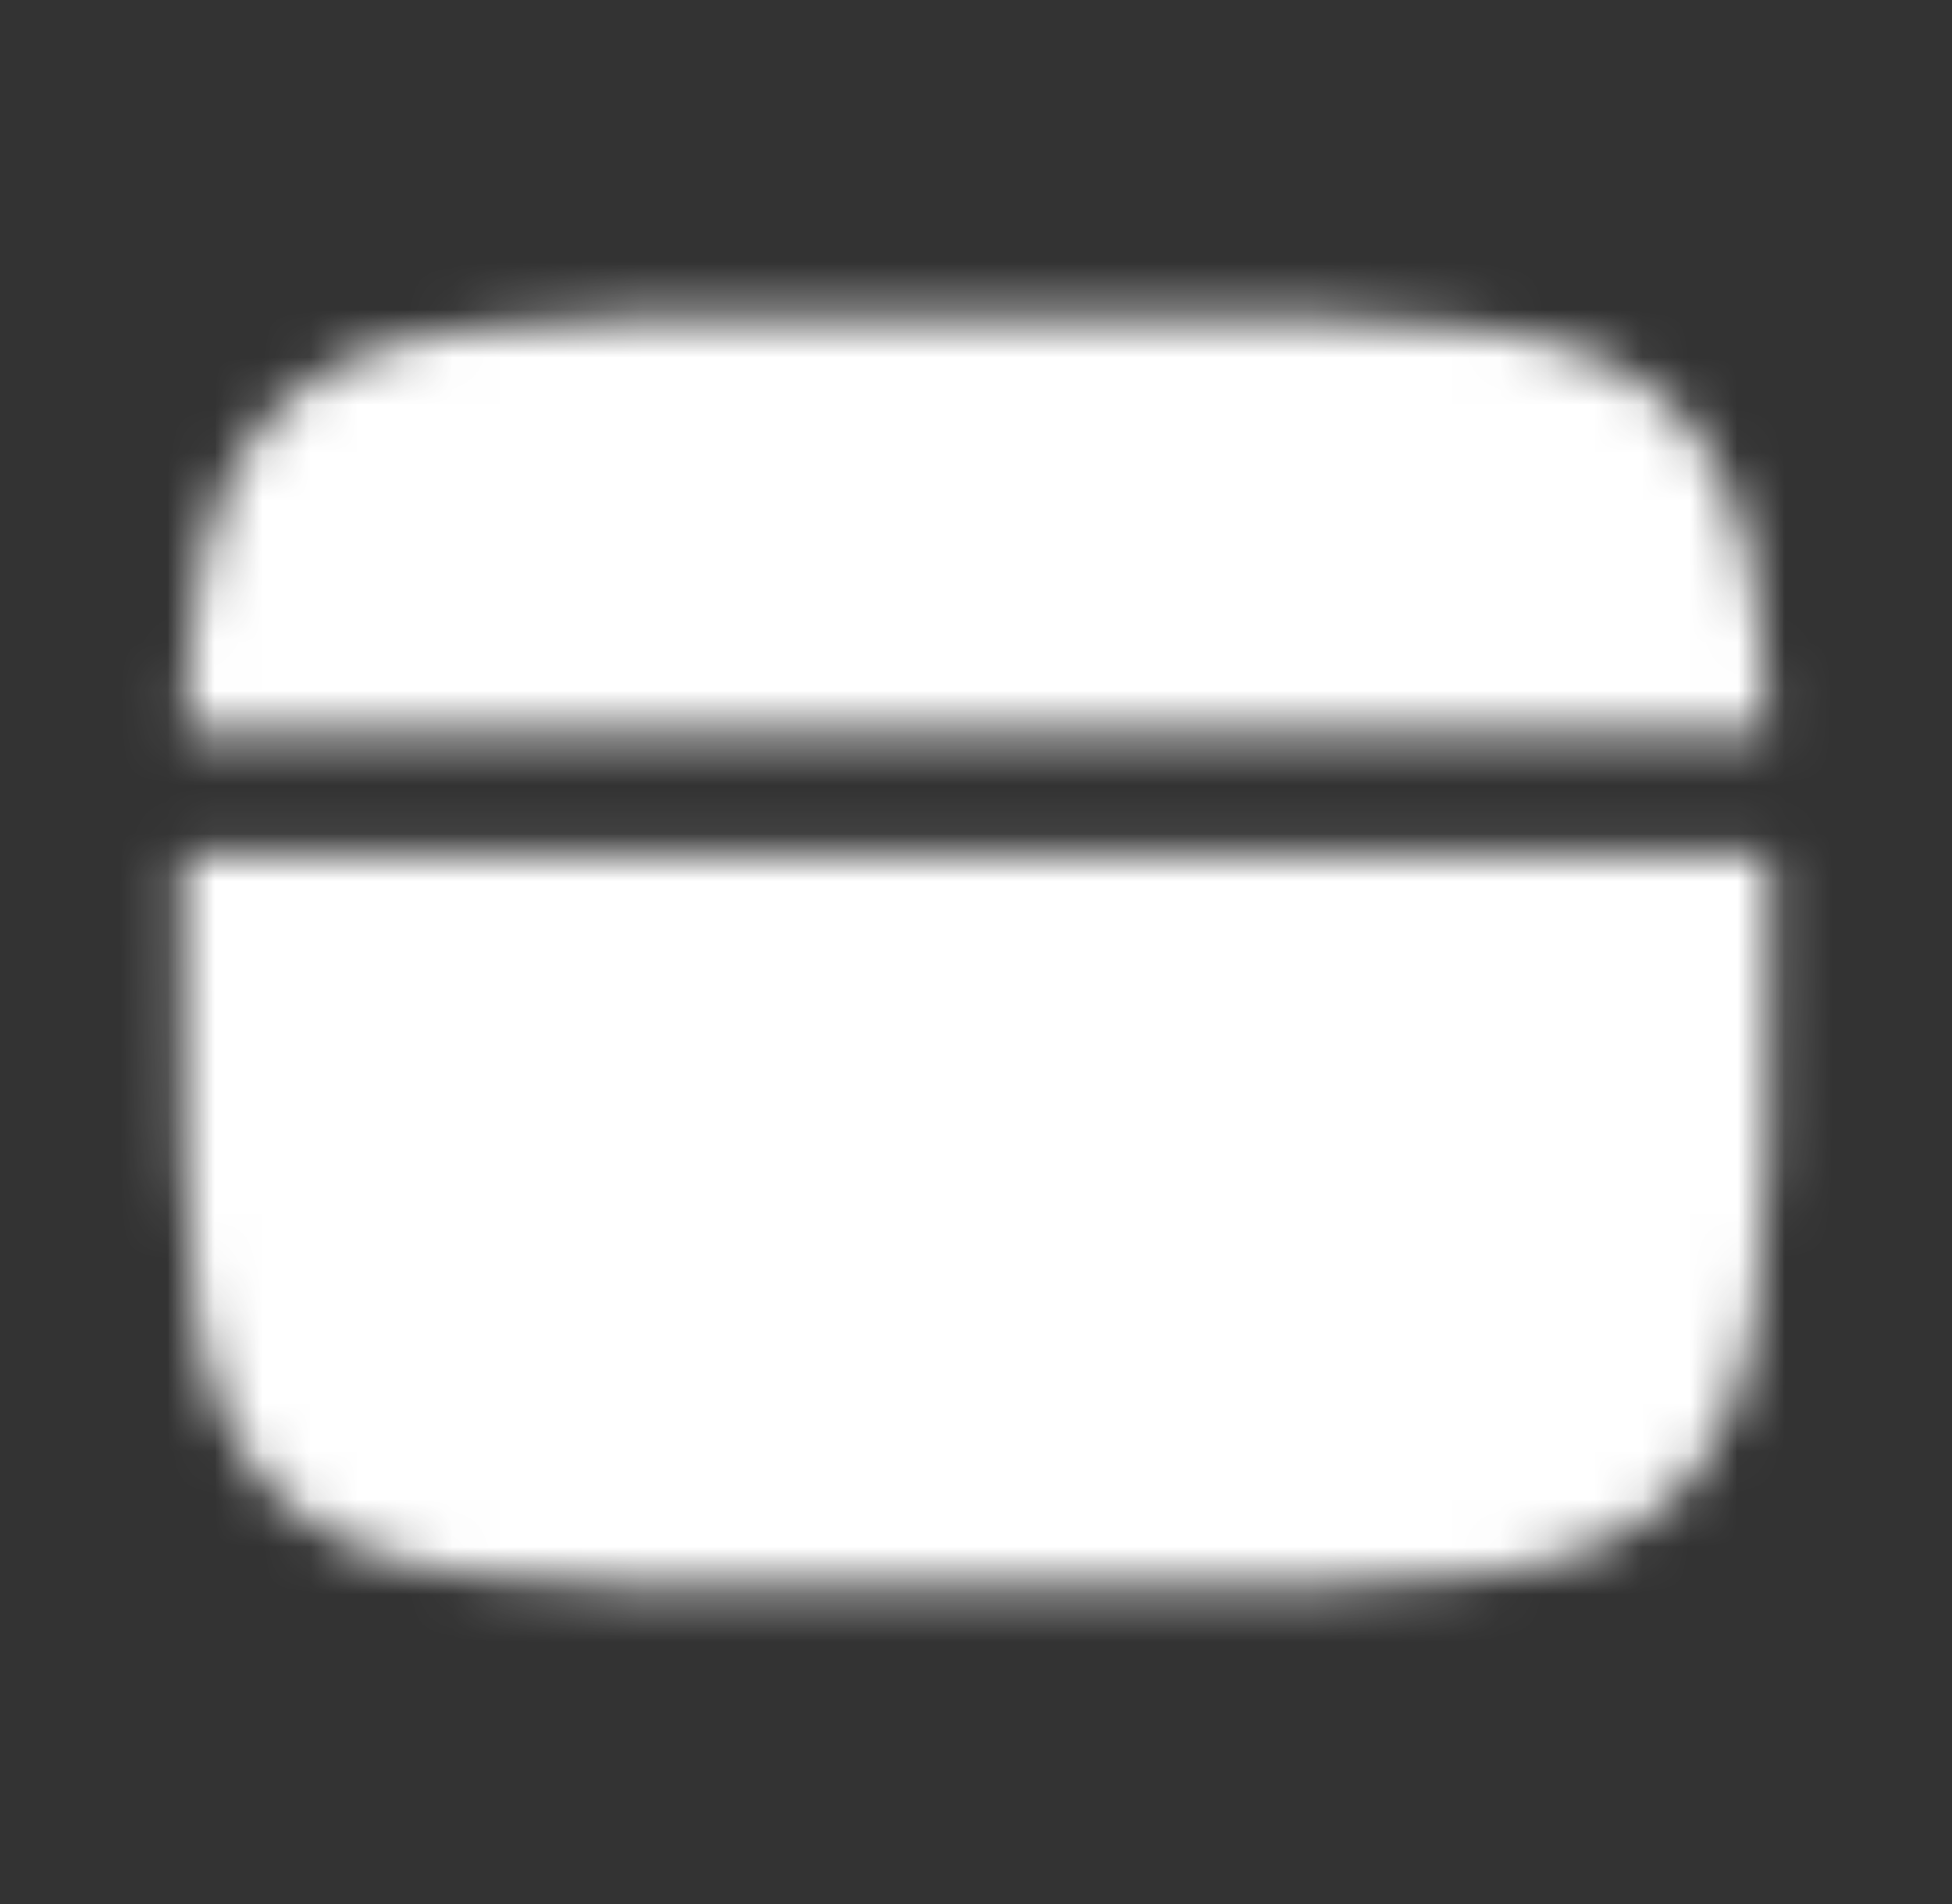 <!-- <svg xmlns="http://www.w3.org/2000/svg" width="1em" height="1em" viewBox="0 0 24 24"><defs><mask id="solarCardBold0"><g fill="none"><path fill="#fff" d="M14 4h-4C6.229 4 4.343 4 3.172 5.172c-.844.843-1.08 2.057-1.146 4.078h19.948c-.066-2.021-.302-3.235-1.146-4.078C19.657 4 17.771 4 14 4m-4 16h4c3.771 0 5.657 0 6.828-1.172S22 15.771 22 12q0-.662-.002-1.25H2.002Q1.999 11.338 2 12c0 3.771 0 5.657 1.172 6.828S6.229 20 10 20"/><path fill="#000" fill-rule="evenodd" d="M5.25 16a.75.75 0 0 1 .75-.75h4a.75.75 0 0 1 0 1.5H6a.75.75 0 0 1-.75-.75m6.5 0a.75.75 0 0 1 .75-.75H14a.75.75 0 0 1 0 1.5h-1.5a.75.75 0 0 1-.75-.75" clip-rule="evenodd"/></g></mask></defs><path fill="currentColor" d="M0 0h24v24H0z" mask="url(#solarCardBold0)"/></svg> -->
<svg width="41" height="40" viewBox="0 0 41 40" fill="none" xmlns="http://www.w3.org/2000/svg">
<rect x="0" y="0" width="41" height="40" fill="#333333" stroke="none"/>
<mask id="mask0_1660_67" style="mask-type:luminance" maskUnits="userSpaceOnUse" x="3" y="6" width="35" height="28">
<path d="M23.833 6.667H17.167C10.882 6.667 7.738 6.667 5.787 8.62C4.38 10.025 3.987 12.048 3.877 15.416H37.123C37.013 12.048 36.62 10.025 35.213 8.62C33.262 6.667 30.118 6.667 23.833 6.667ZM17.167 33.333H23.833C30.118 33.333 33.262 33.333 35.213 31.38C37.165 29.427 37.167 26.285 37.167 20C37.167 19.264 37.166 18.57 37.163 17.916H3.837C3.833 18.57 3.832 19.264 3.833 20C3.833 26.285 3.833 29.428 5.787 31.38C7.74 33.331 10.882 33.333 17.167 33.333Z" fill="white"/>
<path fill-rule="evenodd" clip-rule="evenodd" d="M9.25 26.666C9.25 26.335 9.382 26.017 9.616 25.783C9.851 25.548 10.168 25.416 10.5 25.416H17.167C17.498 25.416 17.816 25.548 18.05 25.783C18.285 26.017 18.417 26.335 18.417 26.666C18.417 26.998 18.285 27.316 18.05 27.55C17.816 27.785 17.498 27.916 17.167 27.916H10.5C10.168 27.916 9.851 27.785 9.616 27.55C9.382 27.316 9.25 26.998 9.25 26.666ZM20.083 26.666C20.083 26.335 20.215 26.017 20.45 25.783C20.684 25.548 21.002 25.416 21.333 25.416H23.833C24.165 25.416 24.483 25.548 24.717 25.783C24.952 26.017 25.083 26.335 25.083 26.666C25.083 26.998 24.952 27.316 24.717 27.55C24.483 27.785 24.165 27.916 23.833 27.916H21.333C21.002 27.916 20.684 27.785 20.45 27.55C20.215 27.316 20.083 26.998 20.083 26.666Z" fill="black"/>
</mask>
<g mask="url(#mask0_1660_67)">
<path d="M0.5 0H40.5V40H0.5V0Z" fill="white"/>
</g>
</svg>

